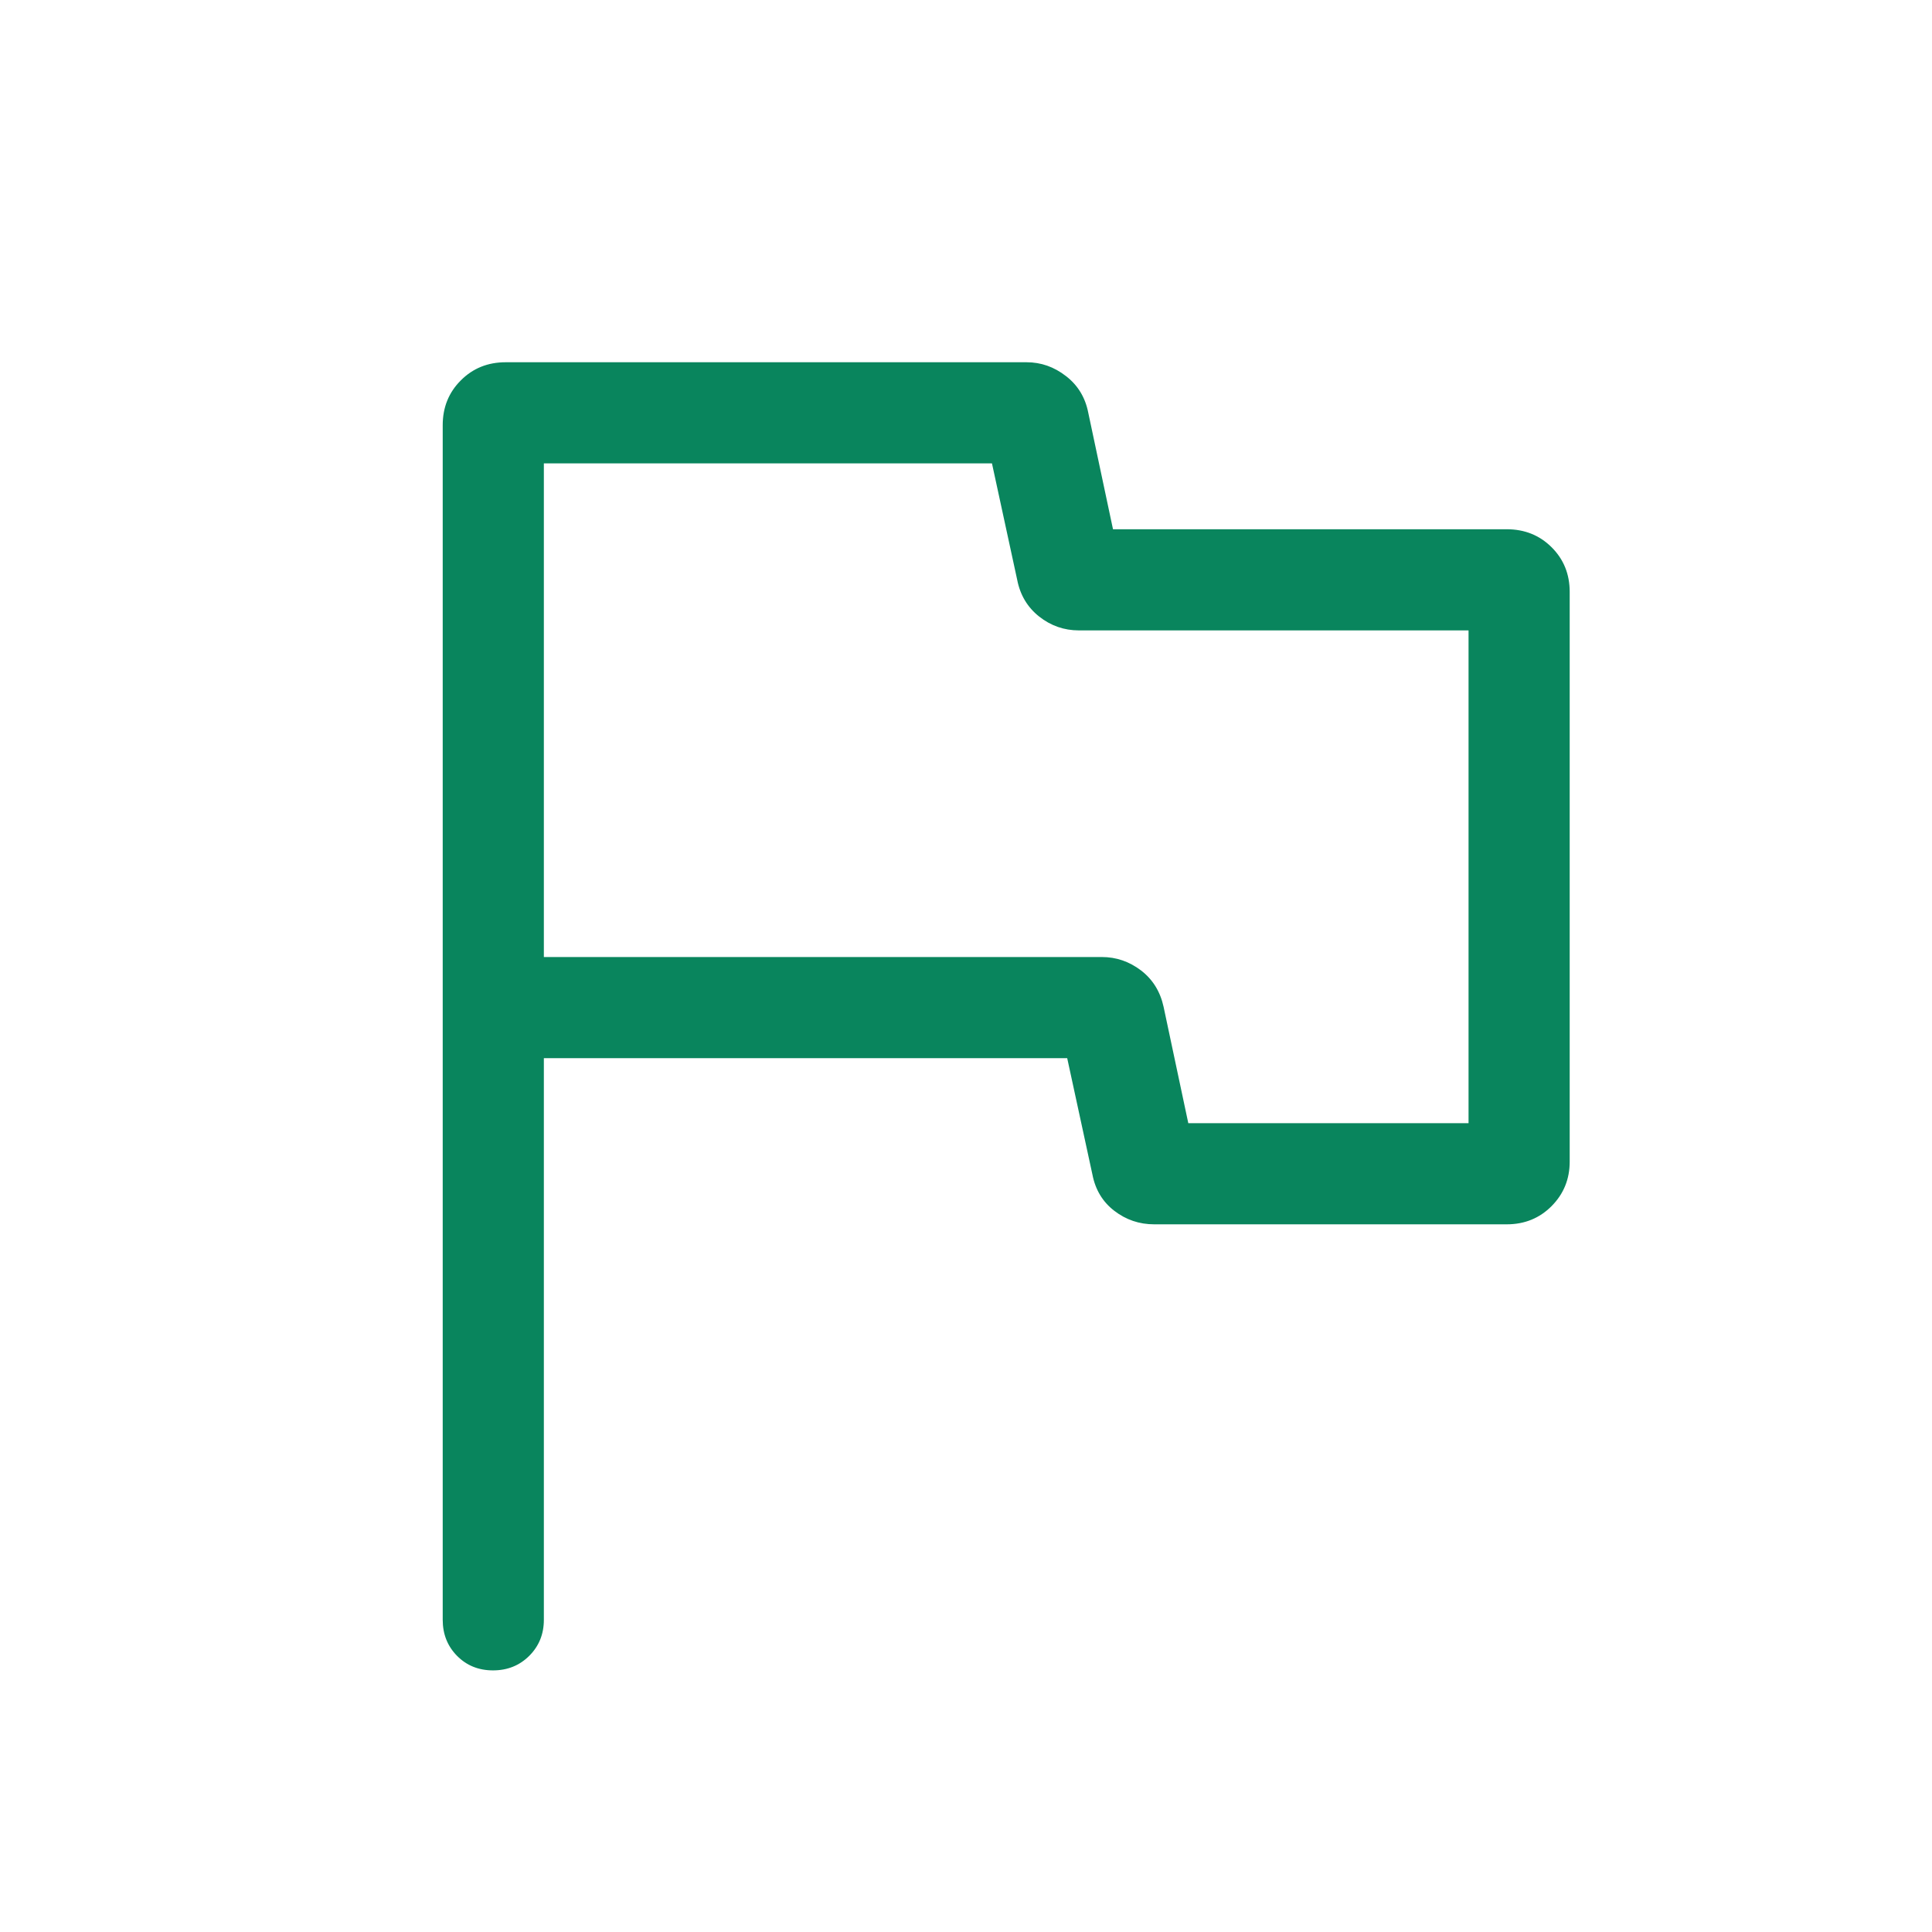 <svg width="34" height="34" viewBox="0 0 34 34" fill="none" xmlns="http://www.w3.org/2000/svg">
<path d="M9.571 18.622V28.506C9.571 28.758 9.485 28.969 9.314 29.14C9.142 29.311 8.93 29.396 8.676 29.396C8.423 29.396 8.212 29.311 8.043 29.14C7.875 28.969 7.791 28.758 7.791 28.506V7.483C7.791 7.169 7.897 6.906 8.11 6.694C8.322 6.481 8.585 6.375 8.899 6.375H18.066C18.32 6.375 18.551 6.456 18.76 6.619C18.97 6.781 19.1 6.997 19.152 7.265L19.587 9.314H26.516C26.83 9.314 27.093 9.419 27.306 9.631C27.518 9.842 27.624 10.104 27.624 10.416V20.444C27.624 20.75 27.518 21.011 27.306 21.225C27.093 21.439 26.83 21.546 26.516 21.546H20.311C20.05 21.546 19.817 21.467 19.611 21.309C19.406 21.152 19.277 20.939 19.225 20.671L18.781 18.622H9.571ZM20.912 19.766H25.844V11.094H18.987C18.726 11.094 18.492 11.012 18.287 10.85C18.082 10.687 17.953 10.472 17.901 10.204L17.457 8.155H9.571V16.842H19.39C19.644 16.842 19.873 16.921 20.08 17.078C20.286 17.236 20.418 17.449 20.477 17.717L20.912 19.766Z" fill="#09855D"/>
</svg>

